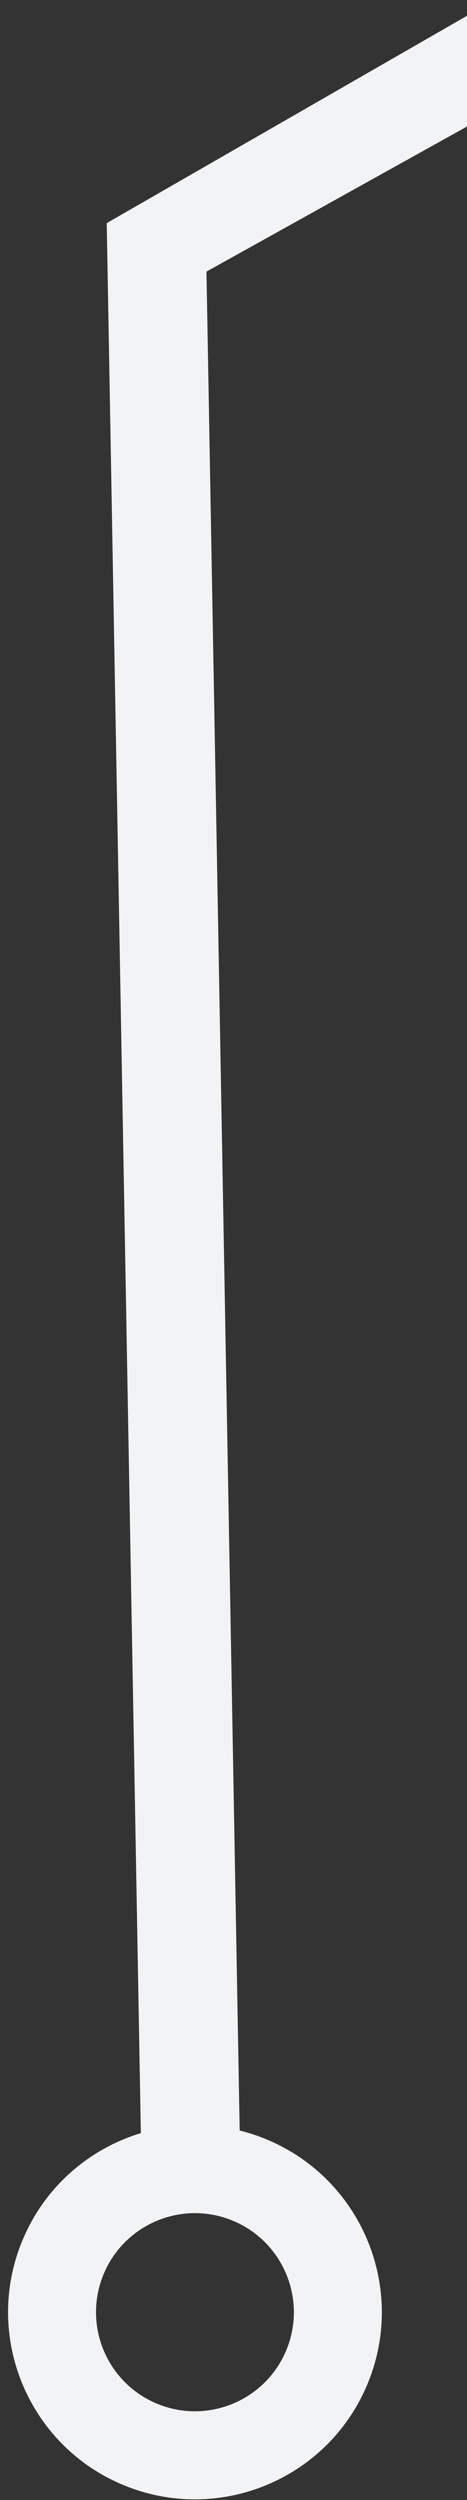 <svg width="52" height="278" viewBox="0 0 52 278" fill="none" xmlns="http://www.w3.org/2000/svg">
<rect x="0" y="0" width="52" height="278" fill="#333333" stroke="none"/>
<path d="M40.918 265.098C36.507 275.708 24.331 280.733 13.721 276.322C3.111 271.911 -1.913 259.735 2.497 249.125C4.983 243.145 9.936 238.94 15.684 237.197L11.884 24.811L54.289 0.44L54.507 12.674L22.989 30.201L26.688 236.907C27.699 237.157 28.703 237.488 29.695 237.9C40.304 242.311 45.329 254.488 40.918 265.098ZM31.878 261.34C34.213 255.723 31.552 249.276 25.935 246.94C20.318 244.605 13.871 247.266 11.536 252.883C9.201 258.5 11.862 264.947 17.479 267.282C23.095 269.617 29.542 266.956 31.878 261.34Z" fill="#F1F3F5"/>
</svg>

